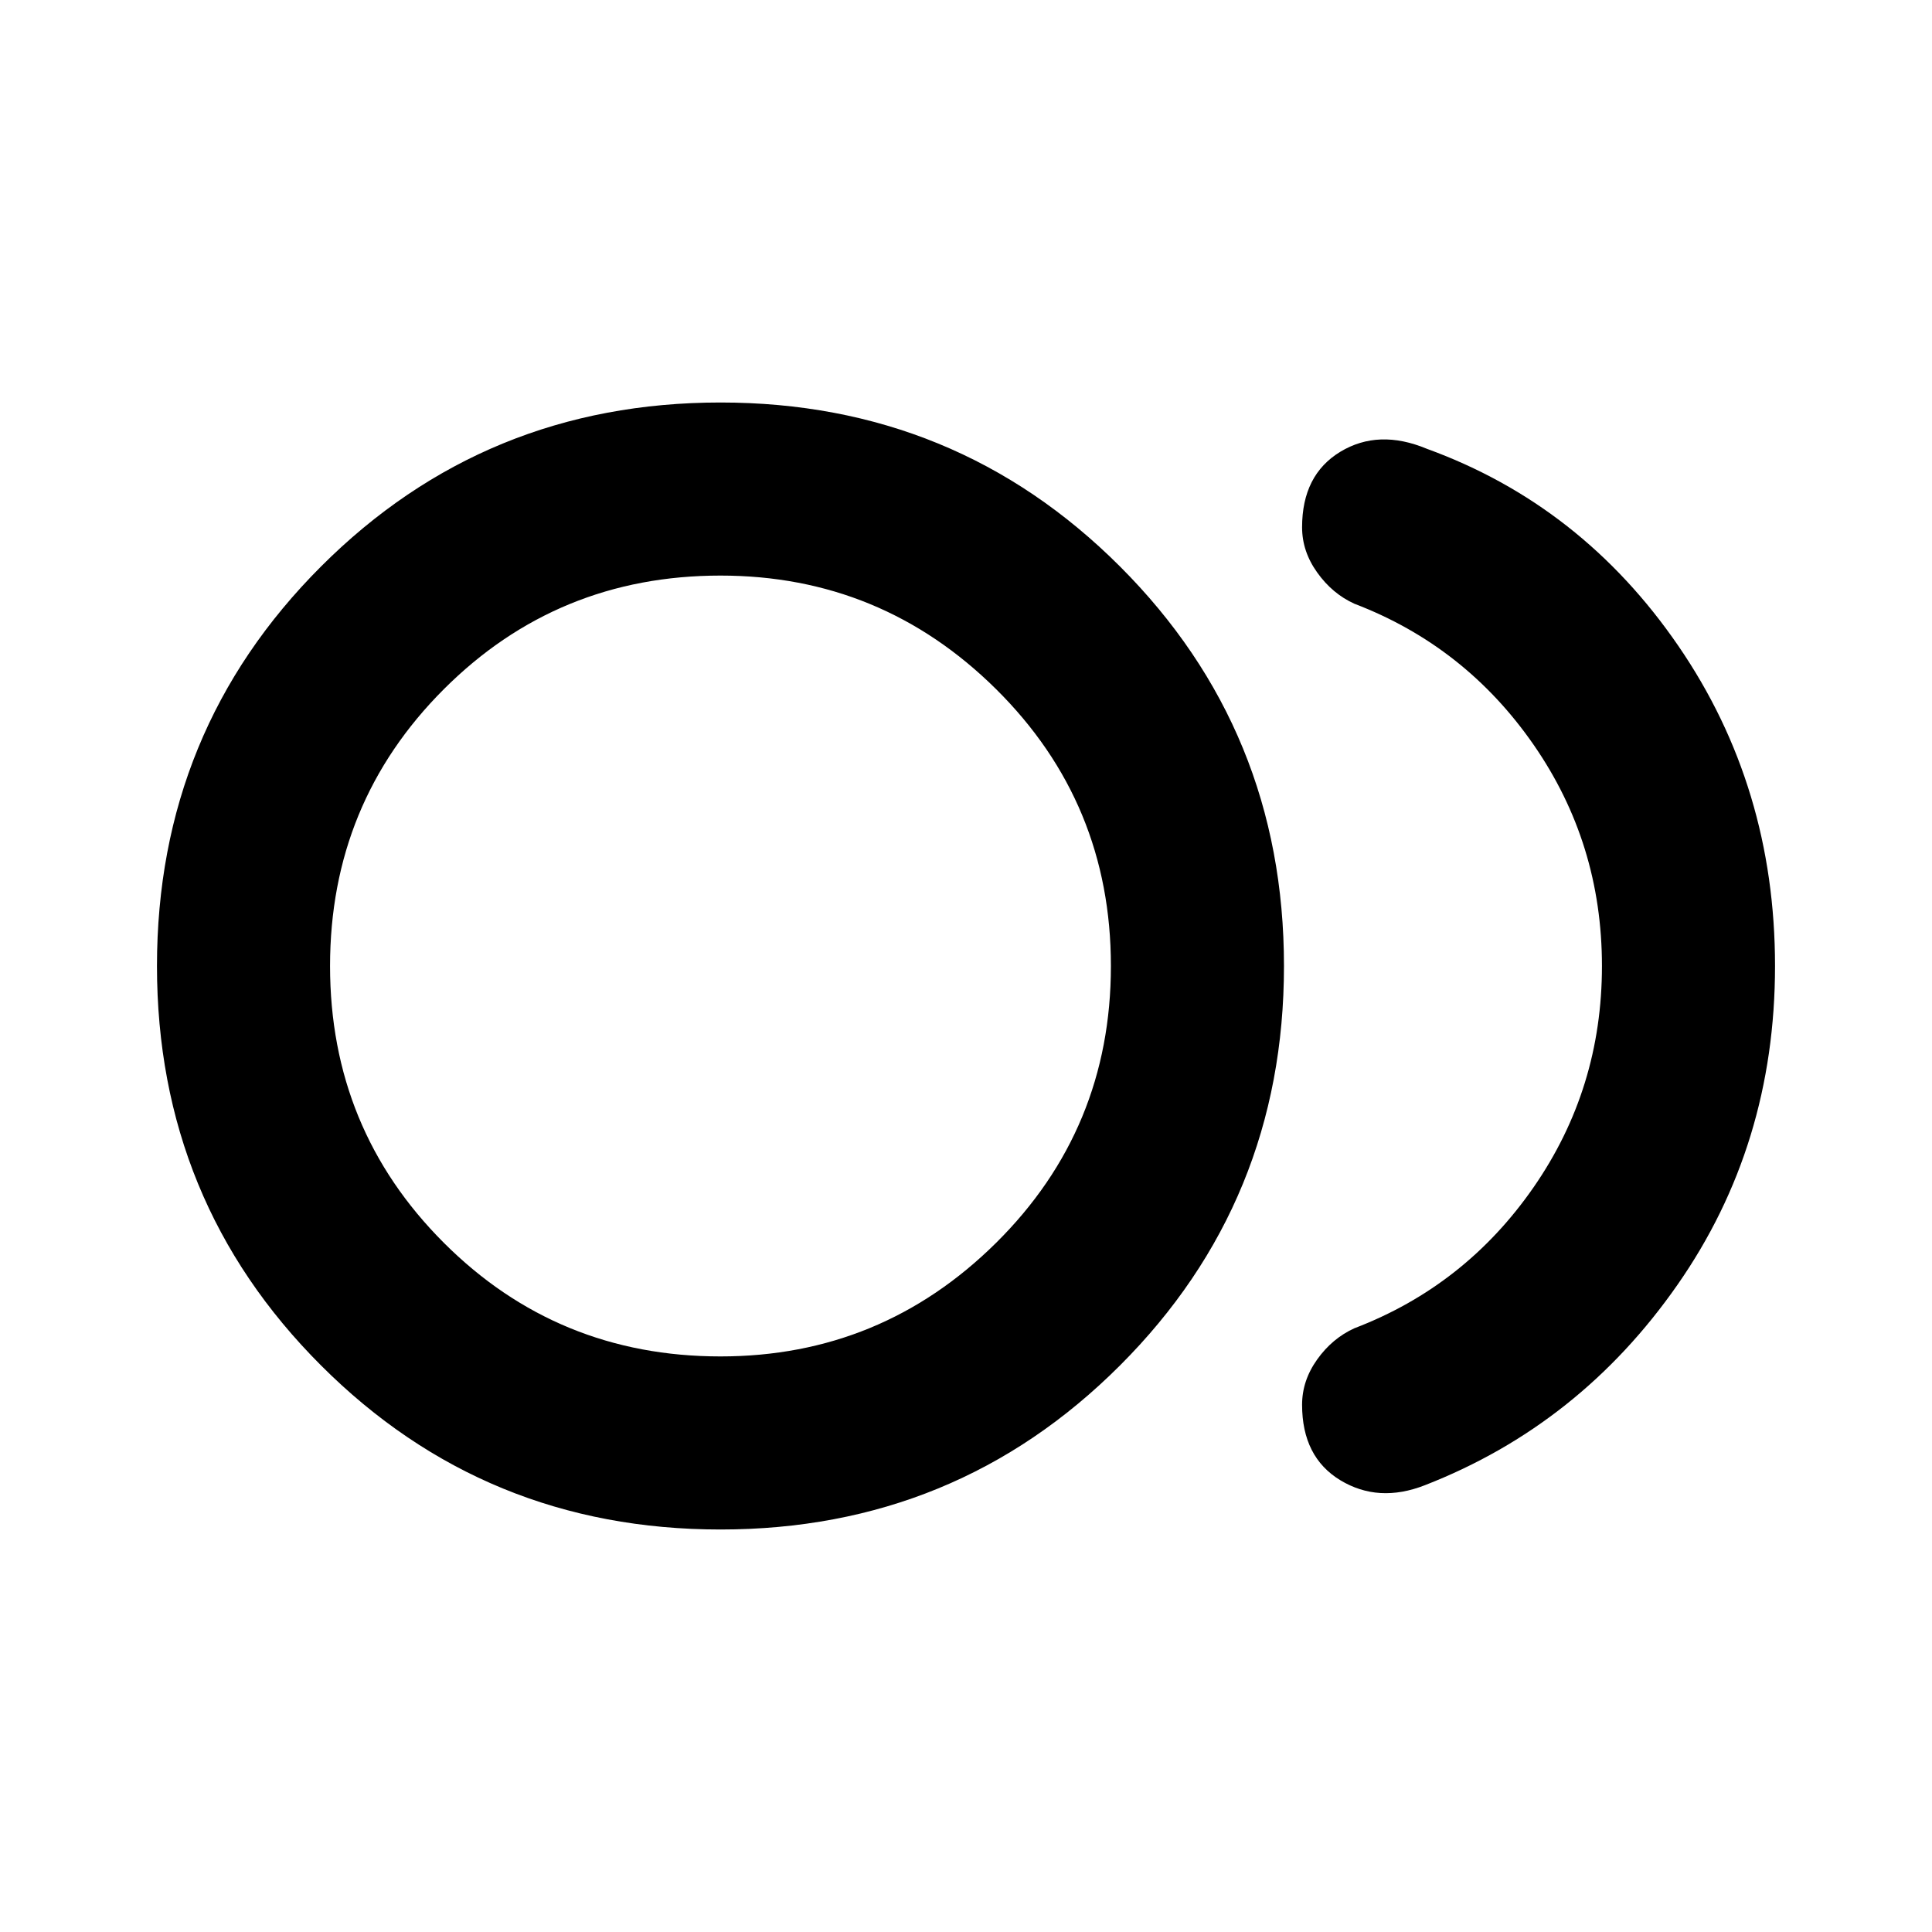 <svg xmlns="http://www.w3.org/2000/svg" height="24" width="24"><path d="M8.95 19Q6.025 19 3.988 16.962Q1.95 14.925 1.95 12Q1.95 9.075 3.988 7.037Q6.025 5 8.95 5Q11.875 5 13.913 7.037Q15.95 9.075 15.95 12Q15.95 14.925 13.913 16.962Q11.875 19 8.95 19ZM8.95 12Q8.95 12 8.95 12Q8.95 12 8.95 12Q8.95 12 8.95 12Q8.95 12 8.95 12Q8.95 12 8.95 12Q8.95 12 8.95 12Q8.95 12 8.95 12Q8.95 12 8.95 12ZM17.7 18.45Q17.125 18.675 16.65 18.388Q16.175 18.1 16.175 17.45Q16.175 17.15 16.363 16.887Q16.55 16.625 16.825 16.5Q18.2 15.975 19.05 14.75Q19.9 13.525 19.9 12Q19.9 10.475 19.05 9.25Q18.2 8.025 16.825 7.5Q16.55 7.375 16.363 7.112Q16.175 6.85 16.175 6.55Q16.175 5.9 16.65 5.612Q17.125 5.325 17.725 5.575Q19.65 6.275 20.85 8.025Q22.05 9.775 22.05 12Q22.05 14.225 20.837 15.962Q19.625 17.7 17.7 18.45ZM8.95 16.85Q10.95 16.85 12.375 15.438Q13.8 14.025 13.8 12Q13.8 9.975 12.375 8.562Q10.95 7.15 8.95 7.15Q6.925 7.15 5.513 8.562Q4.1 9.975 4.1 12Q4.1 14.025 5.513 15.438Q6.925 16.85 8.95 16.85Z"/></svg>